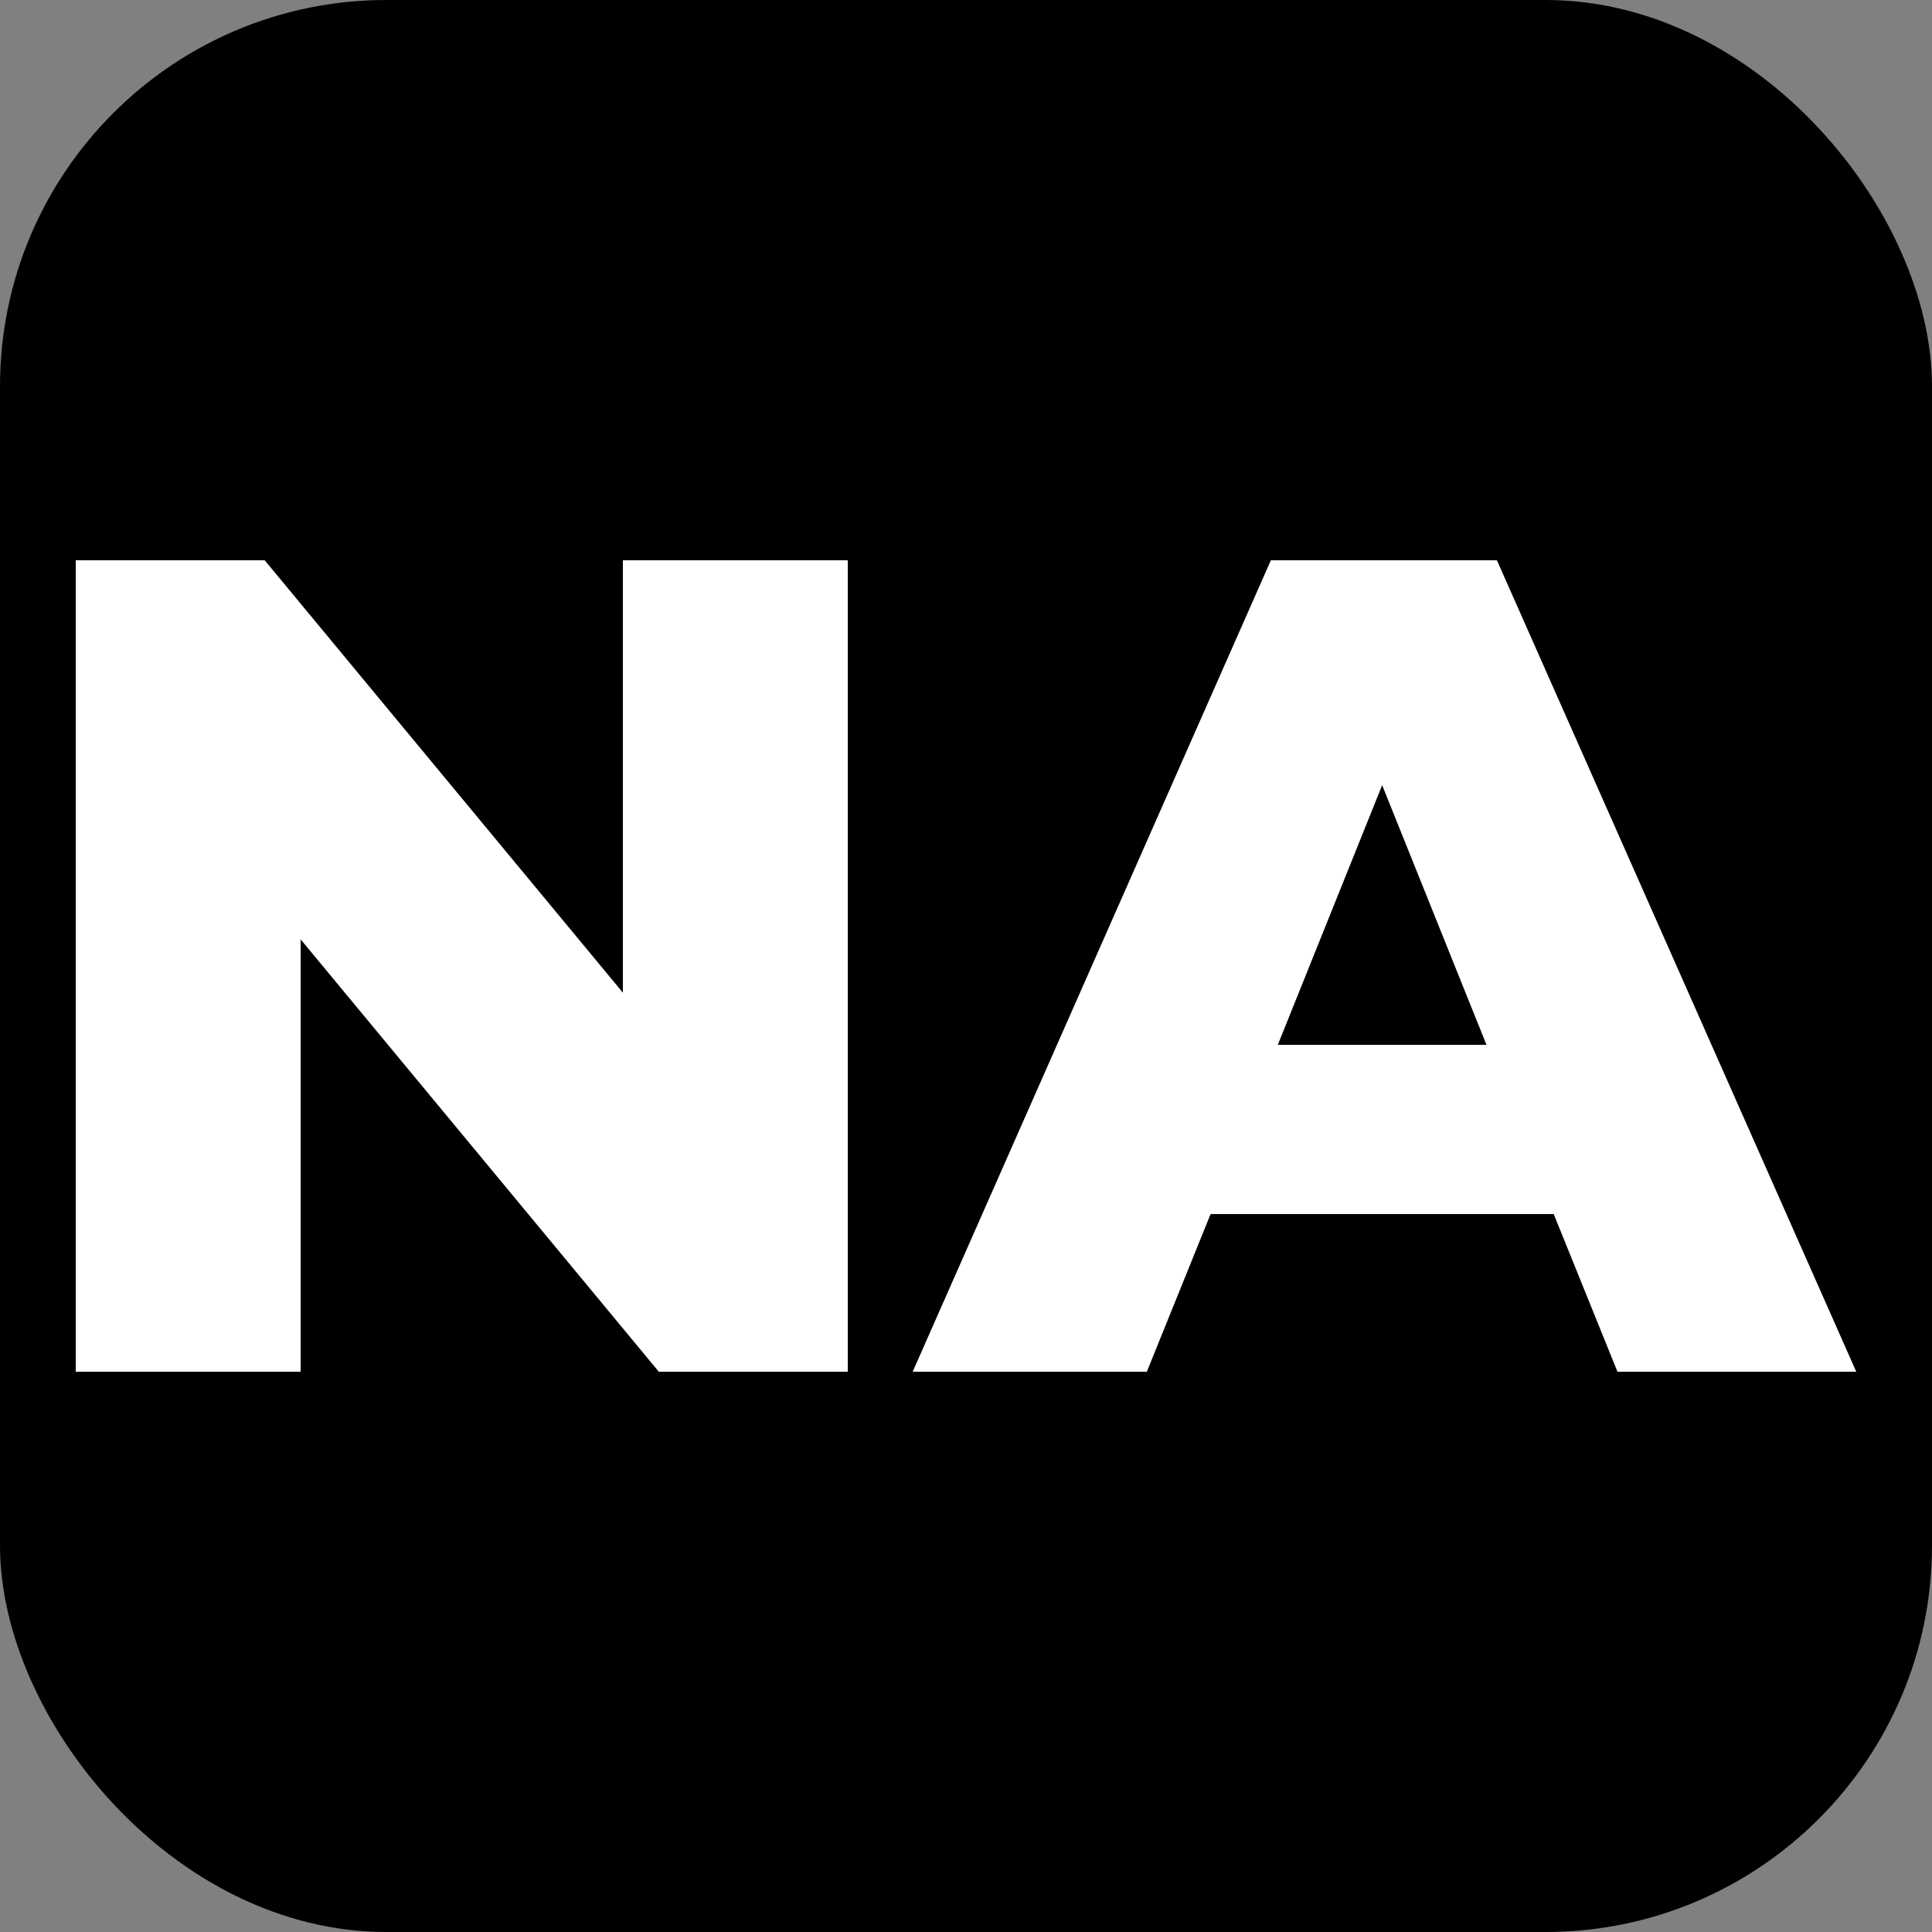 <svg xmlns="http://www.w3.org/2000/svg" width="256" height="256" viewBox="0 0 100 100"><rect x="0" y="0" width="100" height="100" fill="#808080" stroke="none"/><rect width="100" height="100" rx="20"/><path d="M32.24 29h11.64v42H34.1L15.56 48.62V71H3.92V29h9.78l18.54 22.38V29Zm51.48 42-3.3-8.16H62.66L59.36 71H47.24l18.54-42h11.7l18.6 42H83.72ZM66.14 54.08h10.8l-5.4-13.44-5.4 13.44Z" fill="#fff"/></svg>